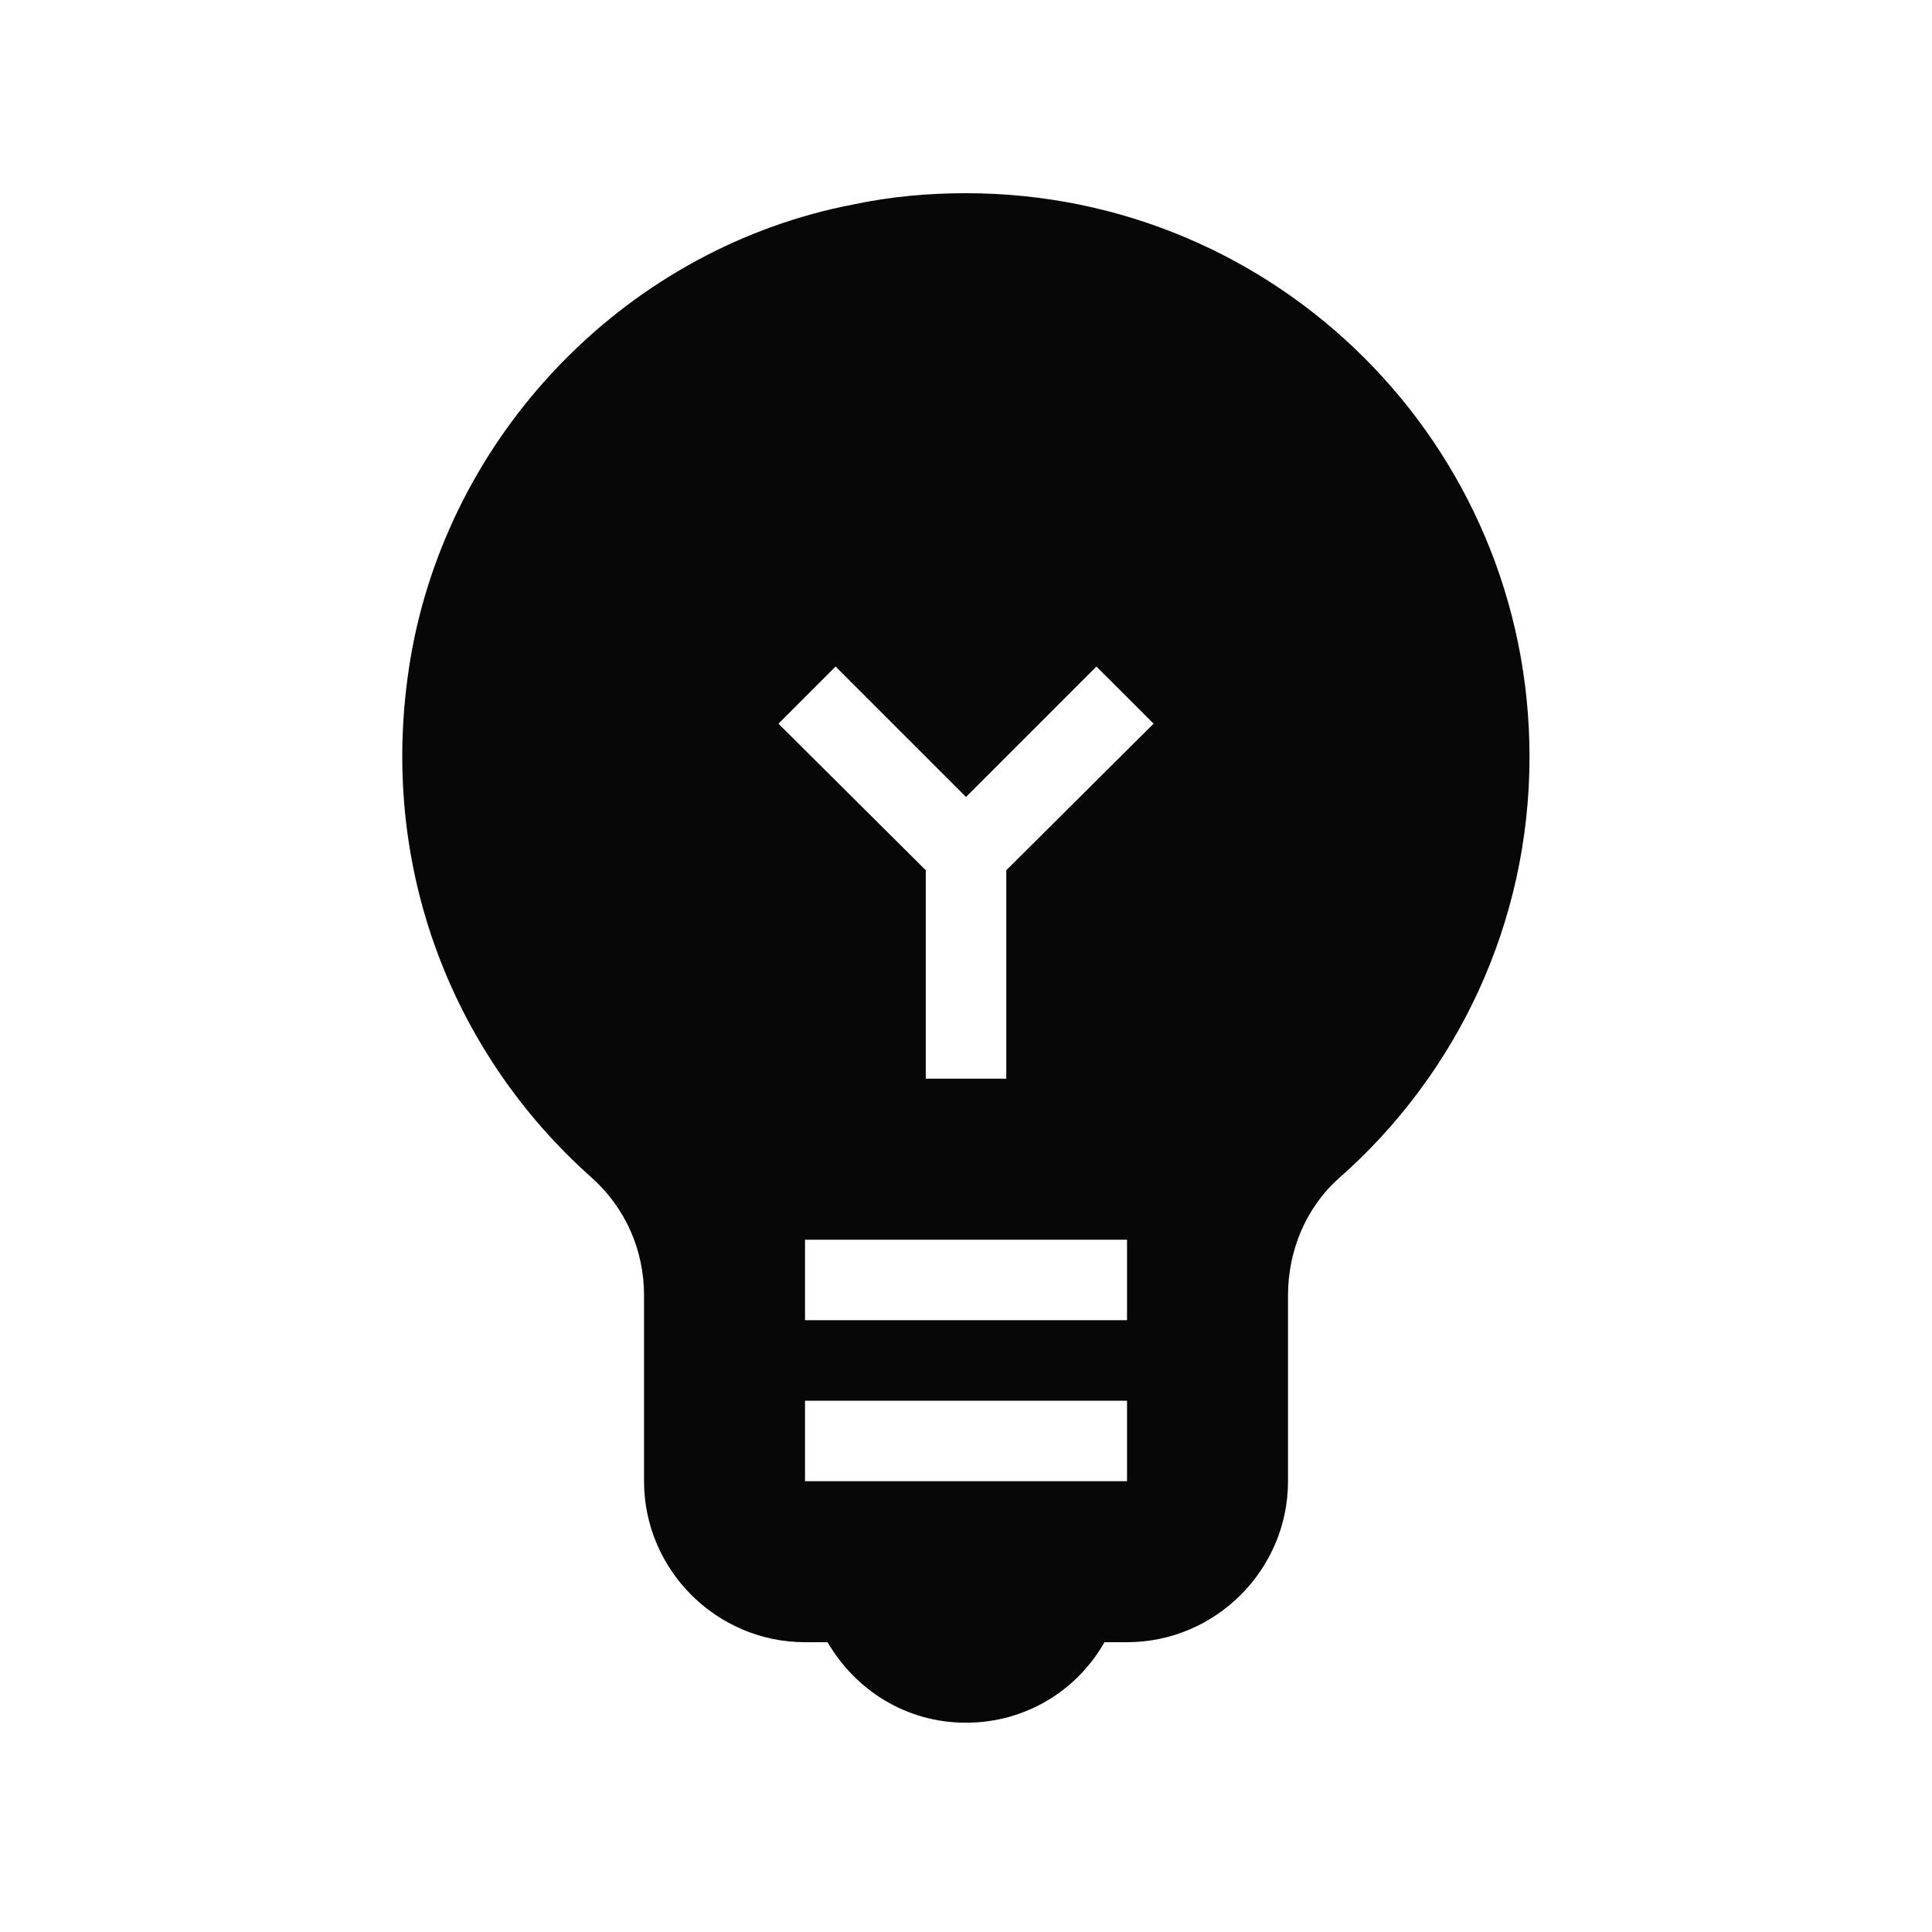 <svg width="40" height="40" viewBox="0 0 40 40" fill="none" xmlns="http://www.w3.org/2000/svg">
<g clip-path="url(#clip0_2679_1494)">
<path d="M20 4C19.233 4 18.45 4.067 17.667 4.233C13.067 5.117 9.4 8.833 8.534 13.433C7.734 17.783 9.334 21.783 12.233 24.367C12.95 25 13.334 25.883 13.334 26.817V30.667C13.334 32.5 14.834 34 16.667 34H17.134C17.717 35 18.767 35.667 20 35.667C21.233 35.667 22.3 35 22.867 34H23.334C25.167 34 26.667 32.5 26.667 30.667V26.817C26.667 25.9 27.034 25 27.733 24.383C30.15 22.25 31.667 19.133 31.667 15.667C31.667 9.217 26.45 4 20 4ZM23.334 30.667H16.667V29H23.334V30.667ZM23.334 27.333H16.667V25.667H23.334V27.333ZM20.834 18.017V22.333H19.167V18.017L16.117 14.983L17.3 13.8L20 16.5L22.7 13.8L23.884 14.983L20.834 18.017Z" fill="#070707"/>
</g>
<defs>
<clipPath id="clip0_2679_1494">
<rect width="40" height="40" fill="white"/>
</clipPath>
</defs>
</svg>
